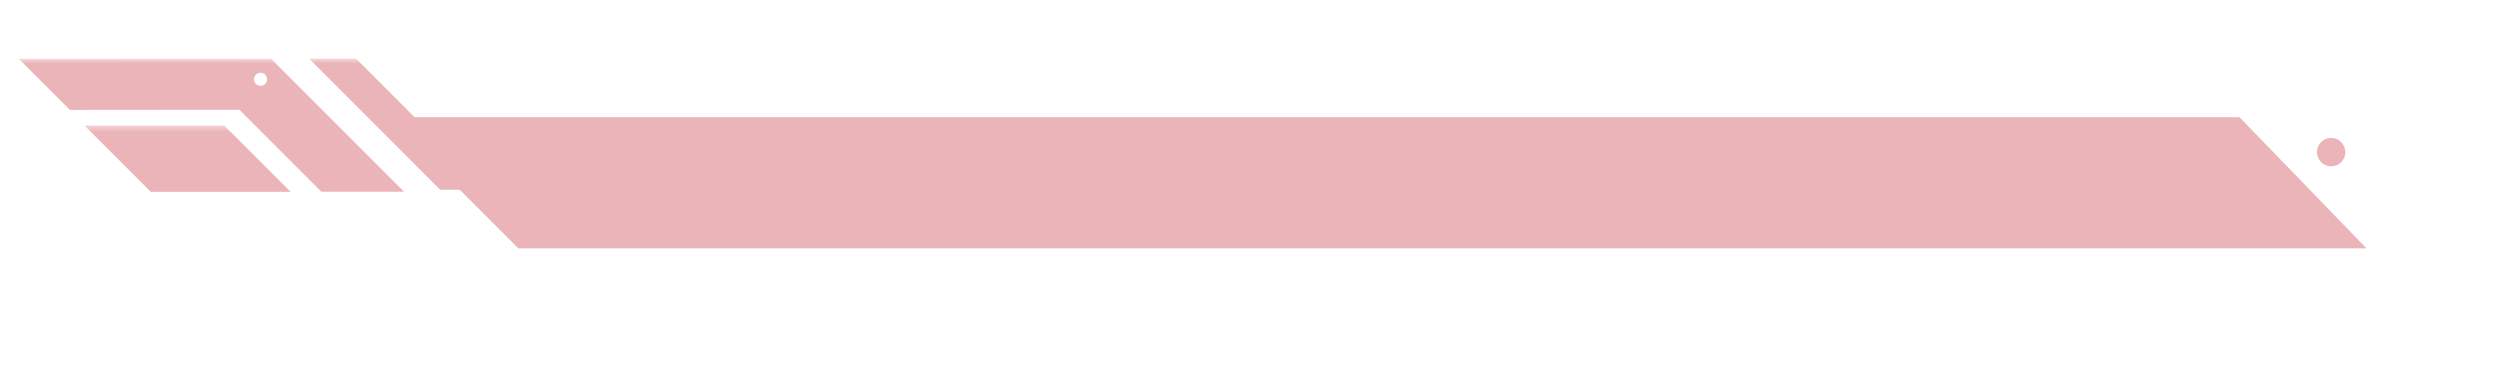 <svg width="256" height="40" viewBox="0 0 256 40" fill="none" xmlns="http://www.w3.org/2000/svg">
    <mask id="mask0_0_1" style="mask-type:luminance" maskUnits="userSpaceOnUse" x="7" y="12" width="24" height="8">
        <path d="M7.492 12.63H30.159V20H7.492V12.63Z" fill="white" />
    </mask>
    <g mask="url(#mask0_0_1)">
        <path d="M8.668 12.87L15.454 19.656H29.767L22.98 12.87H8.668Z" fill="#EBB4B8" />
    </g>
    <mask id="mask1_0_1" style="mask-type:luminance" maskUnits="userSpaceOnUse" x="0" y="6" width="43" height="14">
        <path d="M0.824 6H42.158V20H0.824V6Z" fill="white" />
    </mask>
    <g mask="url(#mask1_0_1)">
        <path
            d="M1.934 6.026L7.163 11.255C9.152 11.25 17.84 11.24 24.512 11.24L32.908 19.641H41.382L27.767 6.026C27.35 6 1.934 6.026 1.934 6.026ZM26.678 8.792C26.309 8.792 26.006 8.495 26.006 8.12C26.006 7.75 26.309 7.453 26.678 7.453C27.048 7.453 27.35 7.75 27.35 8.12C27.35 8.495 27.048 8.792 26.678 8.792Z"
            fill="#EBB4B8" />
    </g>
    <mask id="mask2_0_1" style="mask-type:luminance" maskUnits="userSpaceOnUse" x="30" y="6" width="21" height="14">
        <path d="M30.156 6H50.156V20H30.156V6Z" fill="white" />
    </mask>
    <g mask="url(#mask2_0_1)">
        <path d="M31.648 6L45.07 19.427H49.883L36.456 6H31.648Z" fill="#EBB4B8" />
    </g>
    <g filter="url(#filter0_ddi_0_1)">
        <path
            d="M39.648 6L53.075 19.427L242.324 19.427L229.324 6L39.648 6ZM238.71 11.031C237.908 11.031 237.257 10.38 237.257 9.578C237.257 8.776 237.908 8.125 238.71 8.125C239.512 8.125 240.163 8.776 240.163 9.578C240.163 10.38 239.512 11.031 238.71 11.031Z"
            fill="#EBB4B8" />
    </g>
    <defs>
        <filter id="filter0_ddi_0_1" x="26.648" y="0" width="228.676" height="39.427" filterUnits="userSpaceOnUse"
            color-interpolation-filters="sRGB">
            <feFlood flood-opacity="0" result="BackgroundImageFix" />
            <feColorMatrix in="SourceAlpha" type="matrix" values="0 0 0 0 0 0 0 0 0 0 0 0 0 0 0 0 0 0 127 0"
                result="hardAlpha" />
            <feOffset dy="7" />
            <feGaussianBlur stdDeviation="6.5" />
            <feColorMatrix type="matrix" values="0 0 0 0 0 0 0 0 0 0 0 0 0 0 0 0 0 0 0.3 0" />
            <feBlend mode="normal" in2="BackgroundImageFix" result="effect1_dropShadow_0_1" />
            <feColorMatrix in="SourceAlpha" type="matrix" values="0 0 0 0 0 0 0 0 0 0 0 0 0 0 0 0 0 0 127 0"
                result="hardAlpha" />
            <feOffset dy="2" />
            <feGaussianBlur stdDeviation="2" />
            <feColorMatrix type="matrix" values="0 0 0 0 0 0 0 0 0 0 0 0 0 0 0 0 0 0 0.4 0" />
            <feBlend mode="normal" in2="effect1_dropShadow_0_1" result="effect2_dropShadow_0_1" />
            <feBlend mode="normal" in="SourceGraphic" in2="effect2_dropShadow_0_1" result="shape" />
            <feColorMatrix in="SourceAlpha" type="matrix" values="0 0 0 0 0 0 0 0 0 0 0 0 0 0 0 0 0 0 127 0"
                result="hardAlpha" />
            <feOffset dy="-3" />
            <feComposite in2="hardAlpha" operator="arithmetic" k2="-1" k3="1" />
            <feColorMatrix type="matrix" values="0 0 0 0 0 0 0 0 0 0 0 0 0 0 0 0 0 0 0.2 0" />
            <feBlend mode="normal" in2="shape" result="effect3_innerShadow_0_1" />
        </filter>
    </defs>
</svg>